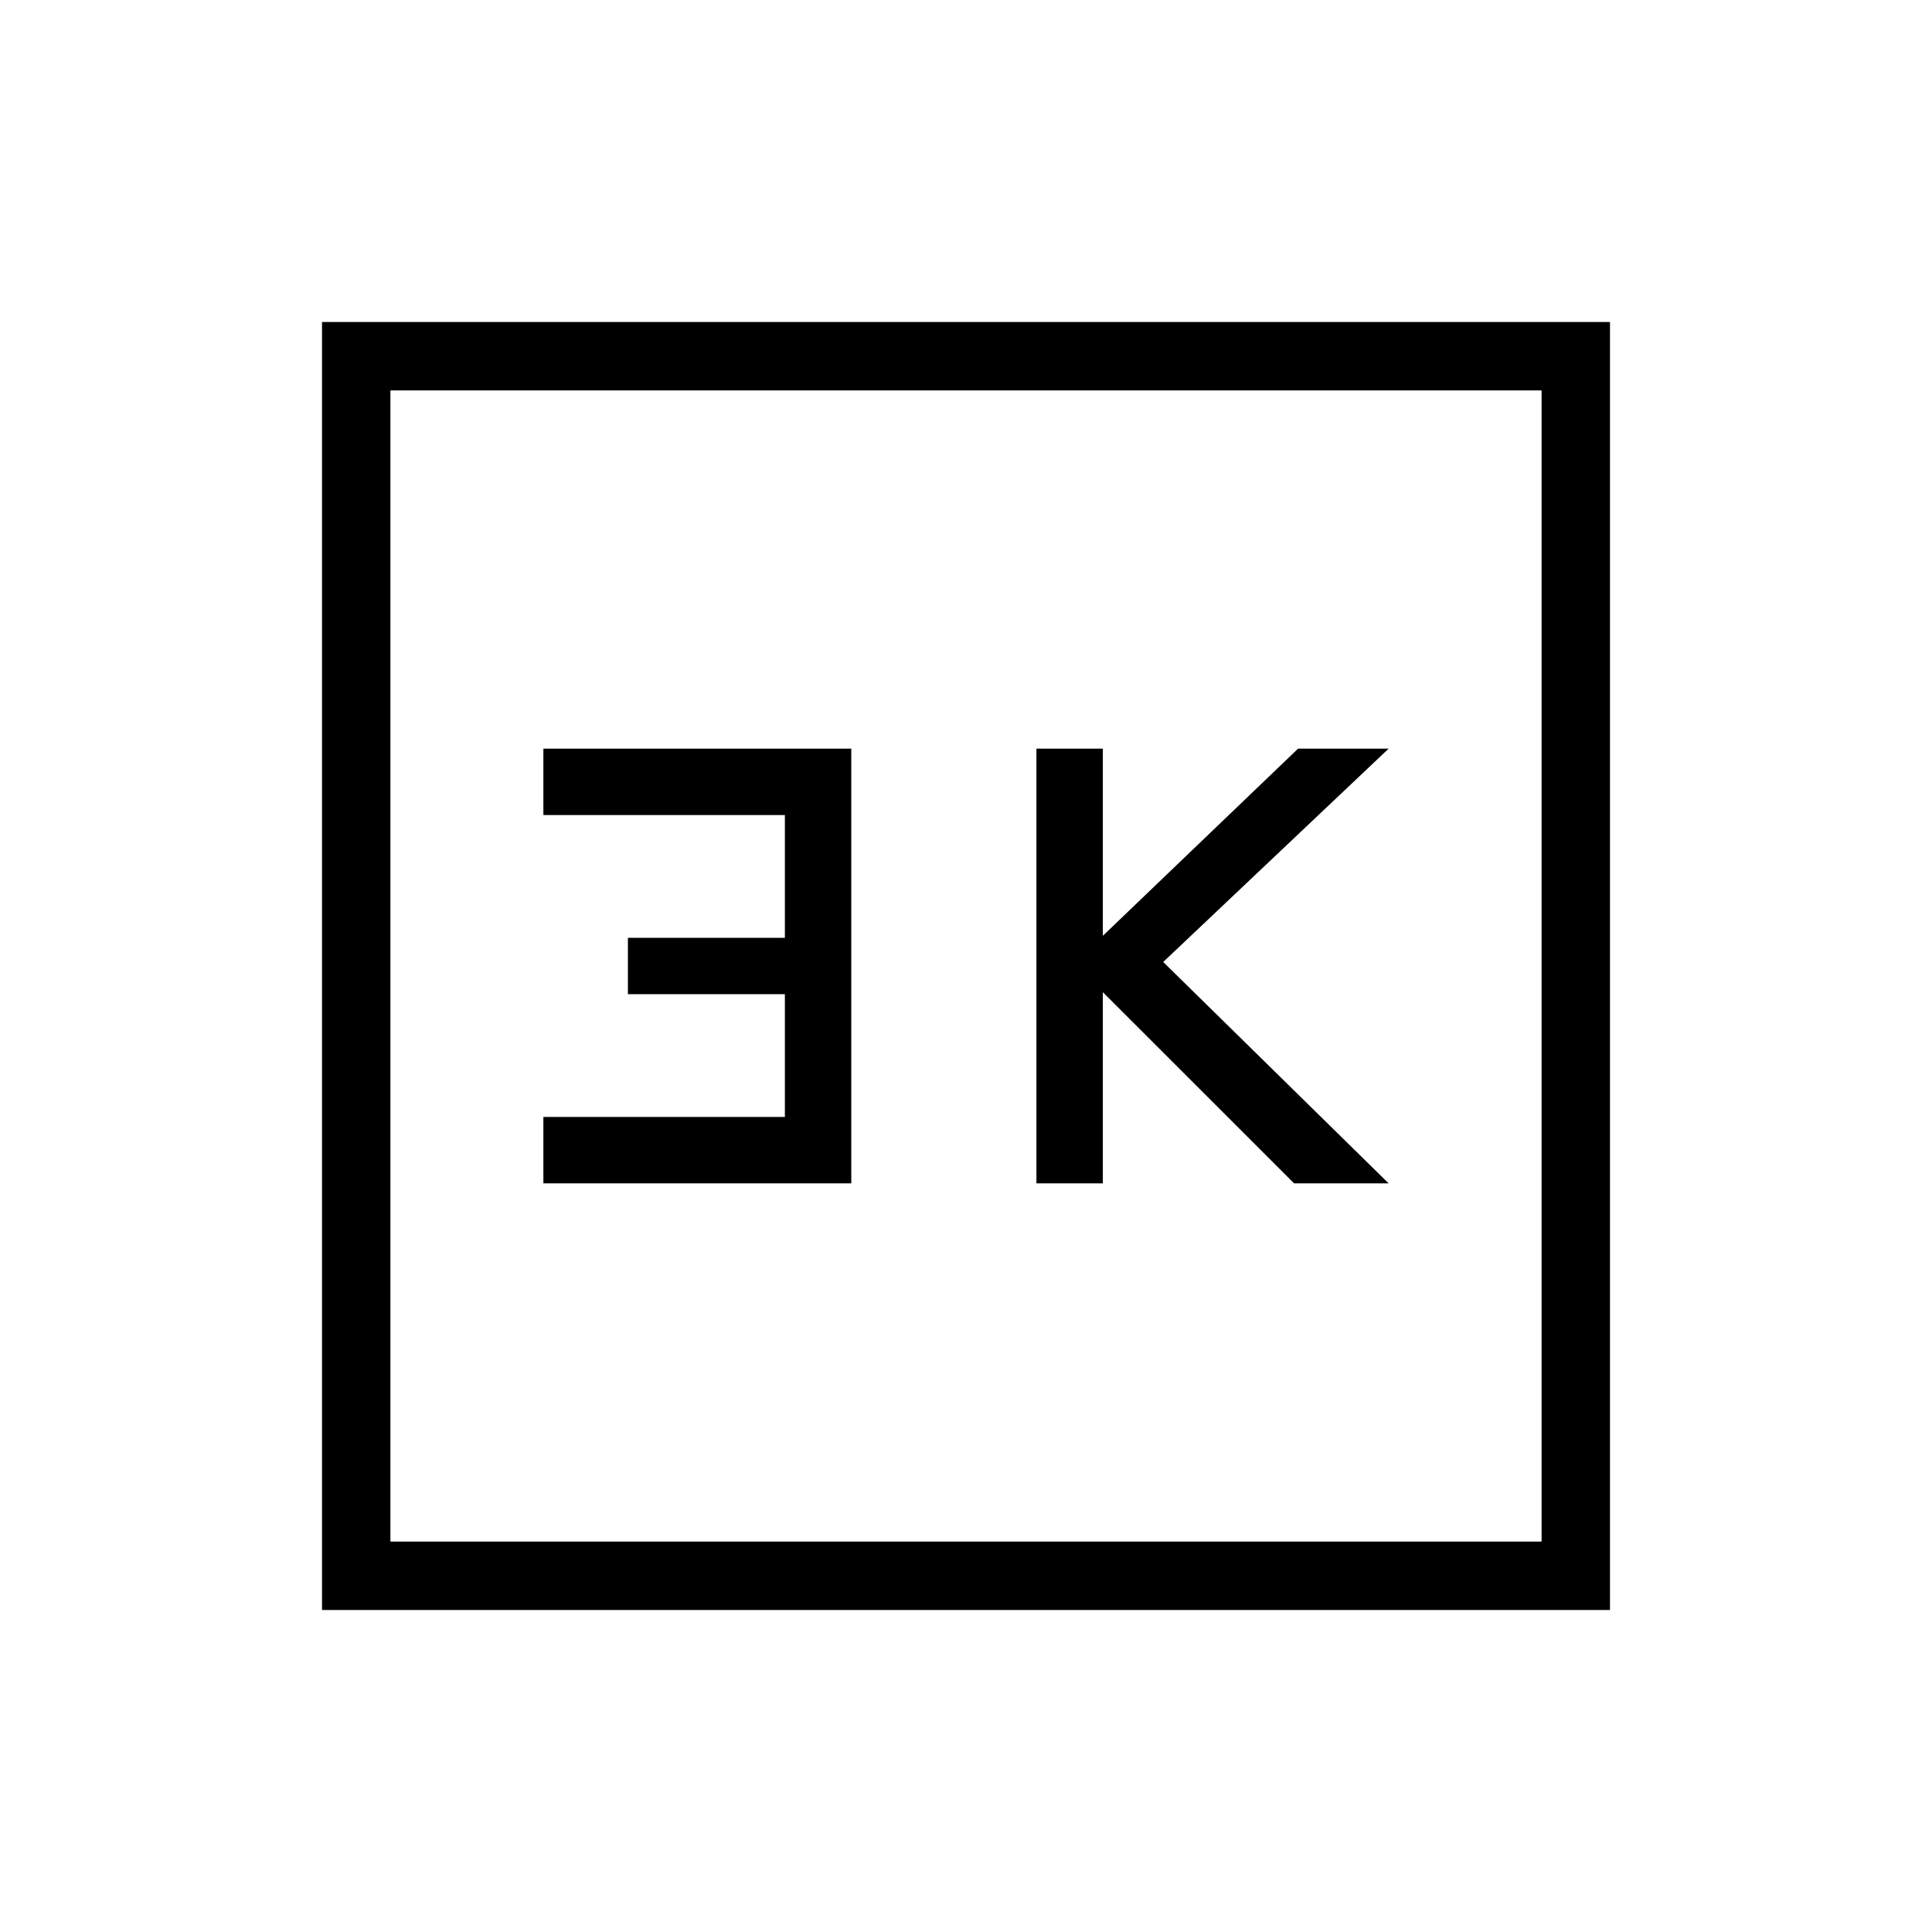 <svg xmlns="http://www.w3.org/2000/svg" height="40" width="40"><path d="M21.458 24.5h1.375v-3.958l3.959 3.958h1.958l-4.667-4.583L28.75 15.5h-1.875l-4.042 3.875V15.5h-1.375Zm-10.208 0h6.375v-9H11.25v1.375h5v2.542H13v1.166h3.25v2.542h-5Zm-4.583 8.833V6.667h26.666v26.666Zm1.416-1.416h23.834V8.083H8.083Zm0 0V8.083v23.834Z"/></svg>